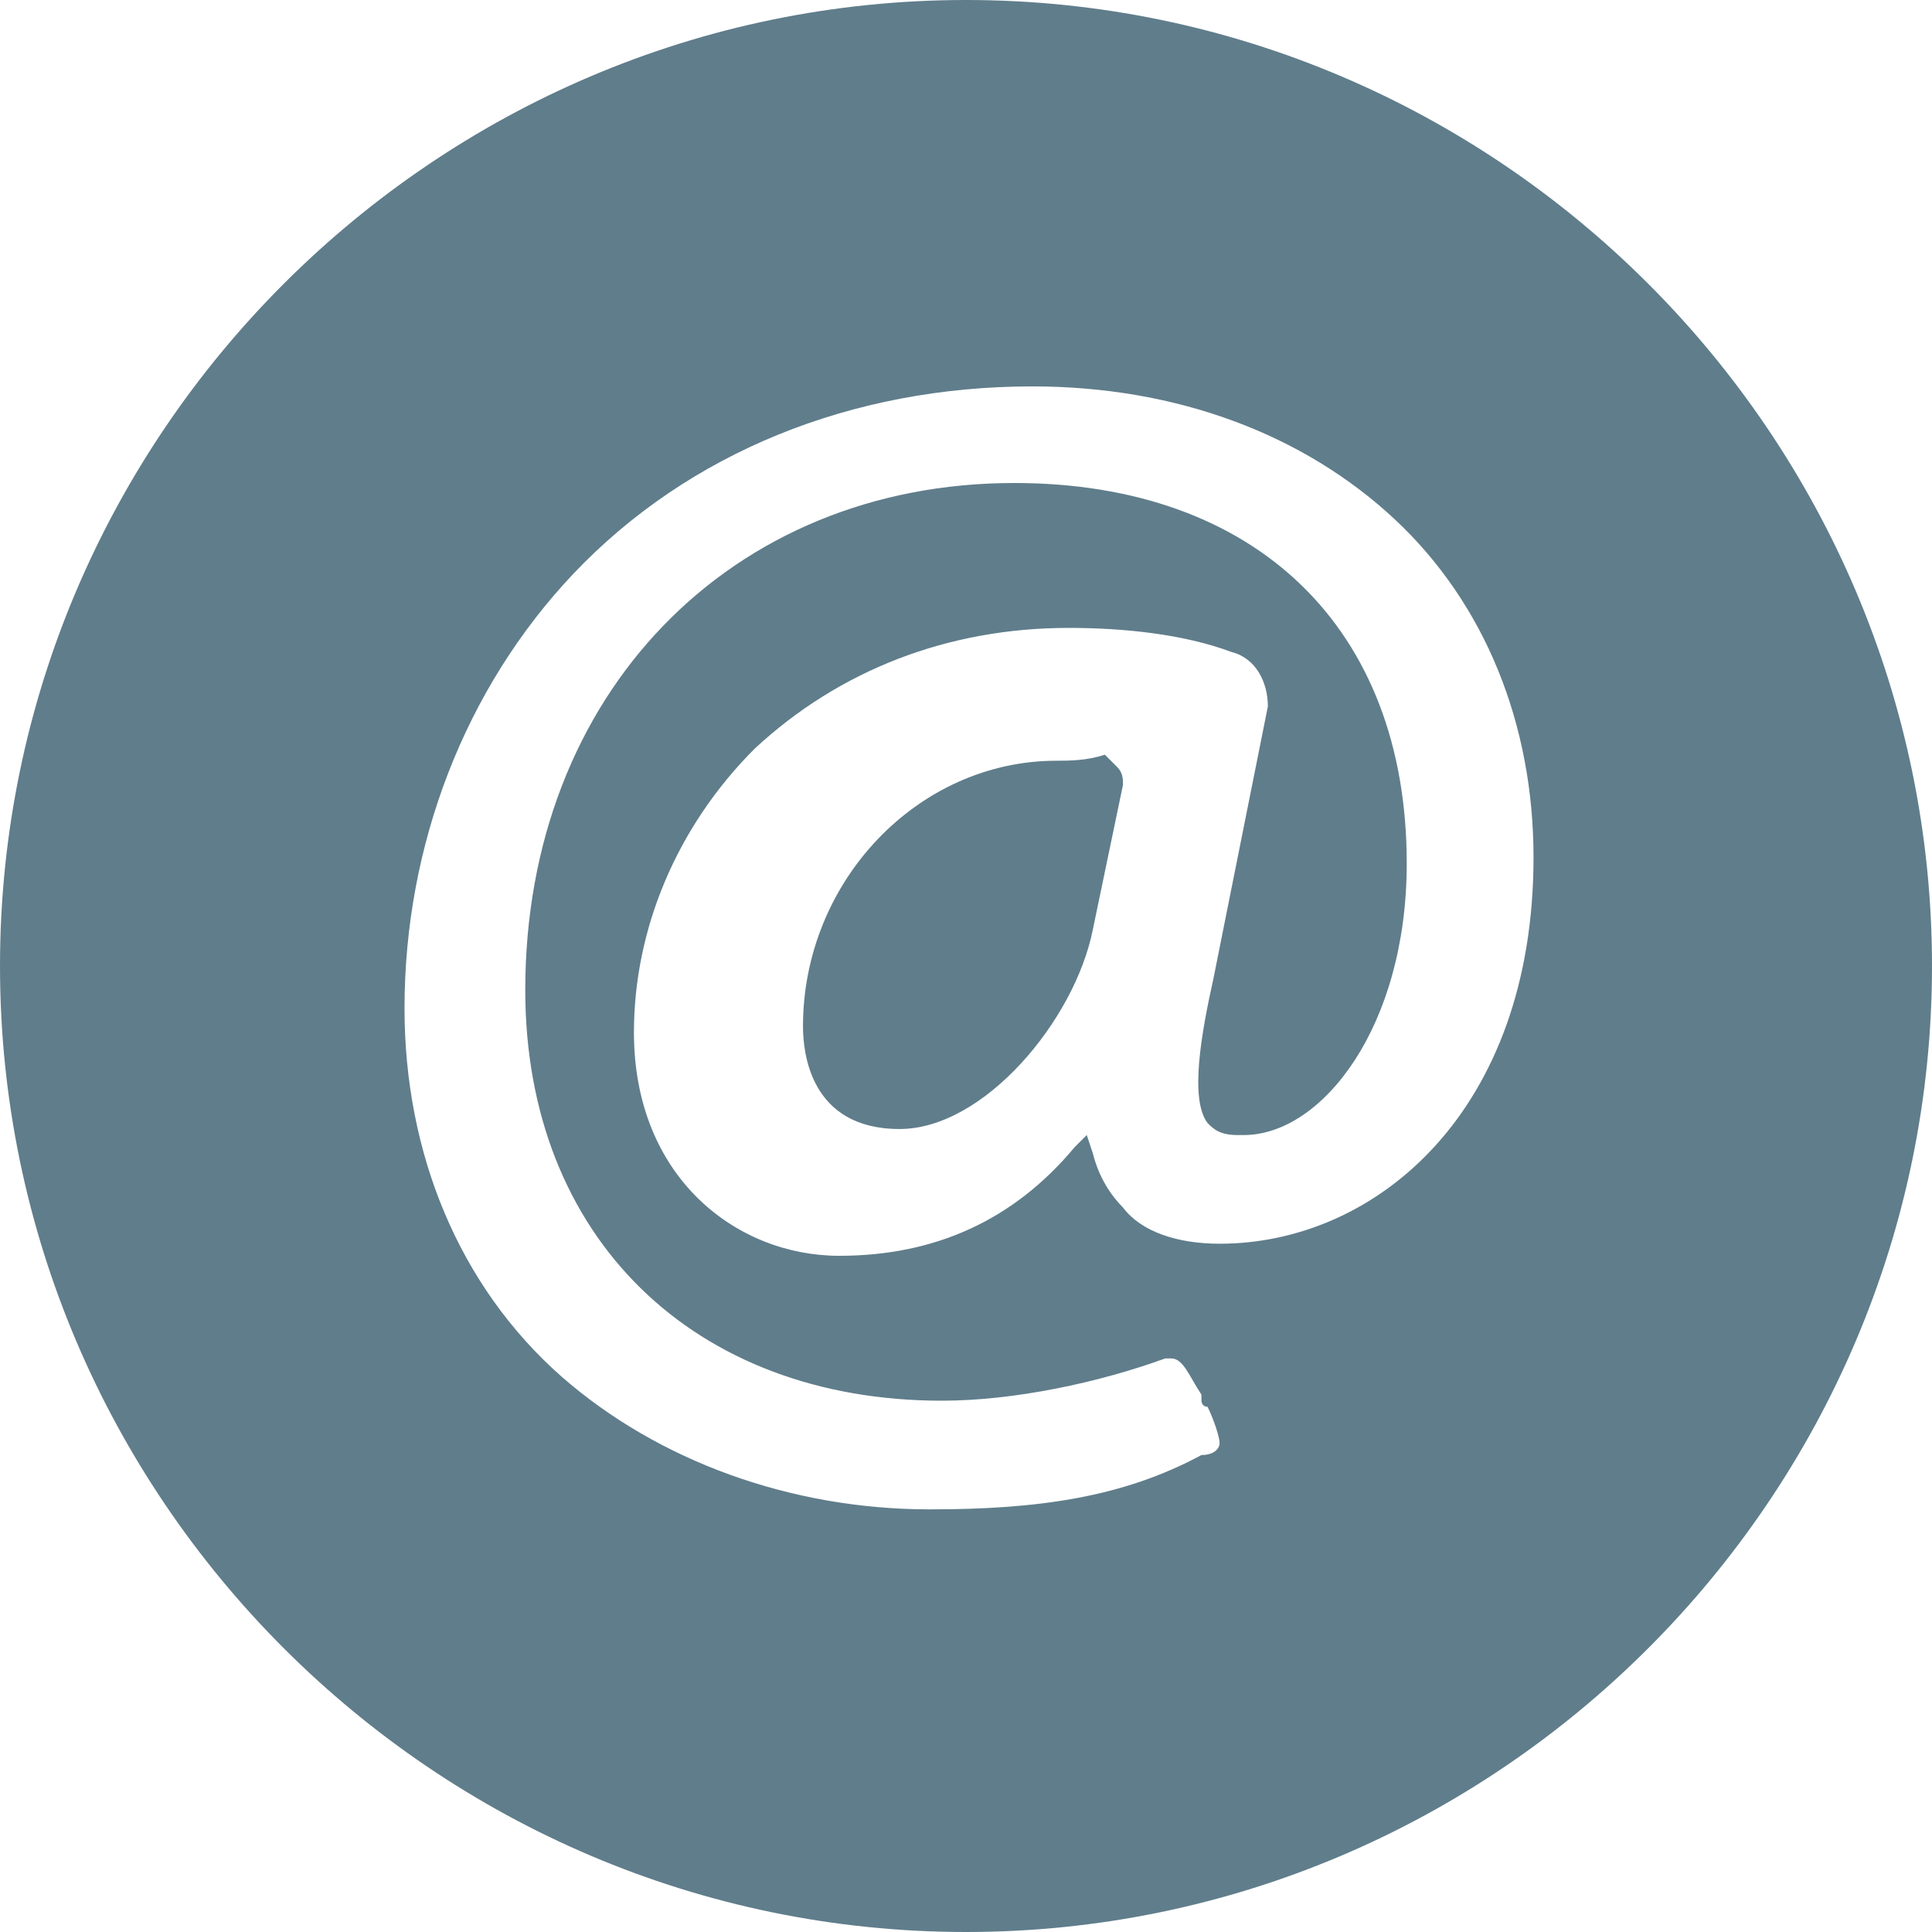 <?xml version="1.0" encoding="UTF-8"?>
<!DOCTYPE svg PUBLIC "-//W3C//DTD SVG 1.1//EN" "http://www.w3.org/Graphics/SVG/1.1/DTD/svg11.dtd">
<svg version="1.1" id="Layer_1" xmlns="http://www.w3.org/2000/svg" xmlns:xlink="http://www.w3.org/1999/xlink" x="0px" y="0px" width="32px" height="32px" viewBox="0 0 32 32" enable-background="new 0 0 32 32" xml:space="preserve">
  <g id="icon">
    <path d="M16,0C7.2,0,0,7.2,0,16s7.2,16,16,16s16,-7.2,16,-16S24.8,0,16,0zM20.2,20.6c-0.7,0,-1.3,-0.2,-1.6,-0.6c-0.2,-0.2,-0.4,-0.5,-0.5,-0.9l-0.1,-0.3l-0.2,0.2c-1,1.2,-2.3,1.8,-3.9,1.8c-1.7,0,-3.4,-1.3,-3.4,-3.7c0,-1.7,0.7,-3.4,2,-4.7c1.4,-1.3,3.2,-2,5.2,-2c0.9,0,1.9,0.1,2.7,0.4c0.4,0.1,0.6,0.5,0.6,0.9l-0.9,4.5c-0.2,0.9,-0.4,2,-0.1,2.4c0.1,0.1,0.2,0.2,0.5,0.2h0.1c1.3,0,2.7,-1.8,2.7,-4.5c0,-3.9,-2.5,-6.3,-6.5,-6.3c-4.7,0,-8.1,3.5,-8.1,8.4c0,4.1,2.8,6.8,6.9,6.8c1.2,0,2.6,-0.3,3.7,-0.7c0,0,0,0,0.1,0c0.2,0,0.3,0.3,0.5,0.6v0.1c0,0,0,0.1,0.1,0.1c0.1,0.2,0.2,0.5,0.2,0.6s-0.1,0.2,-0.3,0.2c-1.3,0.7,-2.7,0.9,-4.5,0.9c-2.3,0,-4.5,-0.8,-6.1,-2.2c-1.7,-1.5,-2.6,-3.7,-2.6,-6.1c0,-2.7,1,-5.3,2.8,-7.2c1.9,-2,4.6,-3.1,7.6,-3.1c2.4,0,4.5,0.8,6,2.2s2.3,3.4,2.3,5.6C25.4,18.4,22.8,20.6,20.2,20.6zM18.5,12.7c0.1,0.1,0.1,0.2,0.1,0.3l-0.5,2.4c-0.3,1.5,-1.8,3.3,-3.2,3.3c-1.5,0,-1.6,-1.3,-1.6,-1.7c0,-2.4,1.9,-4.4,4.2,-4.4c0.2,0,0.5,0,0.8,-0.1C18.4,12.6,18.4,12.6,18.5,12.7z" fill="#607D8B"/>
  </g>
</svg>
